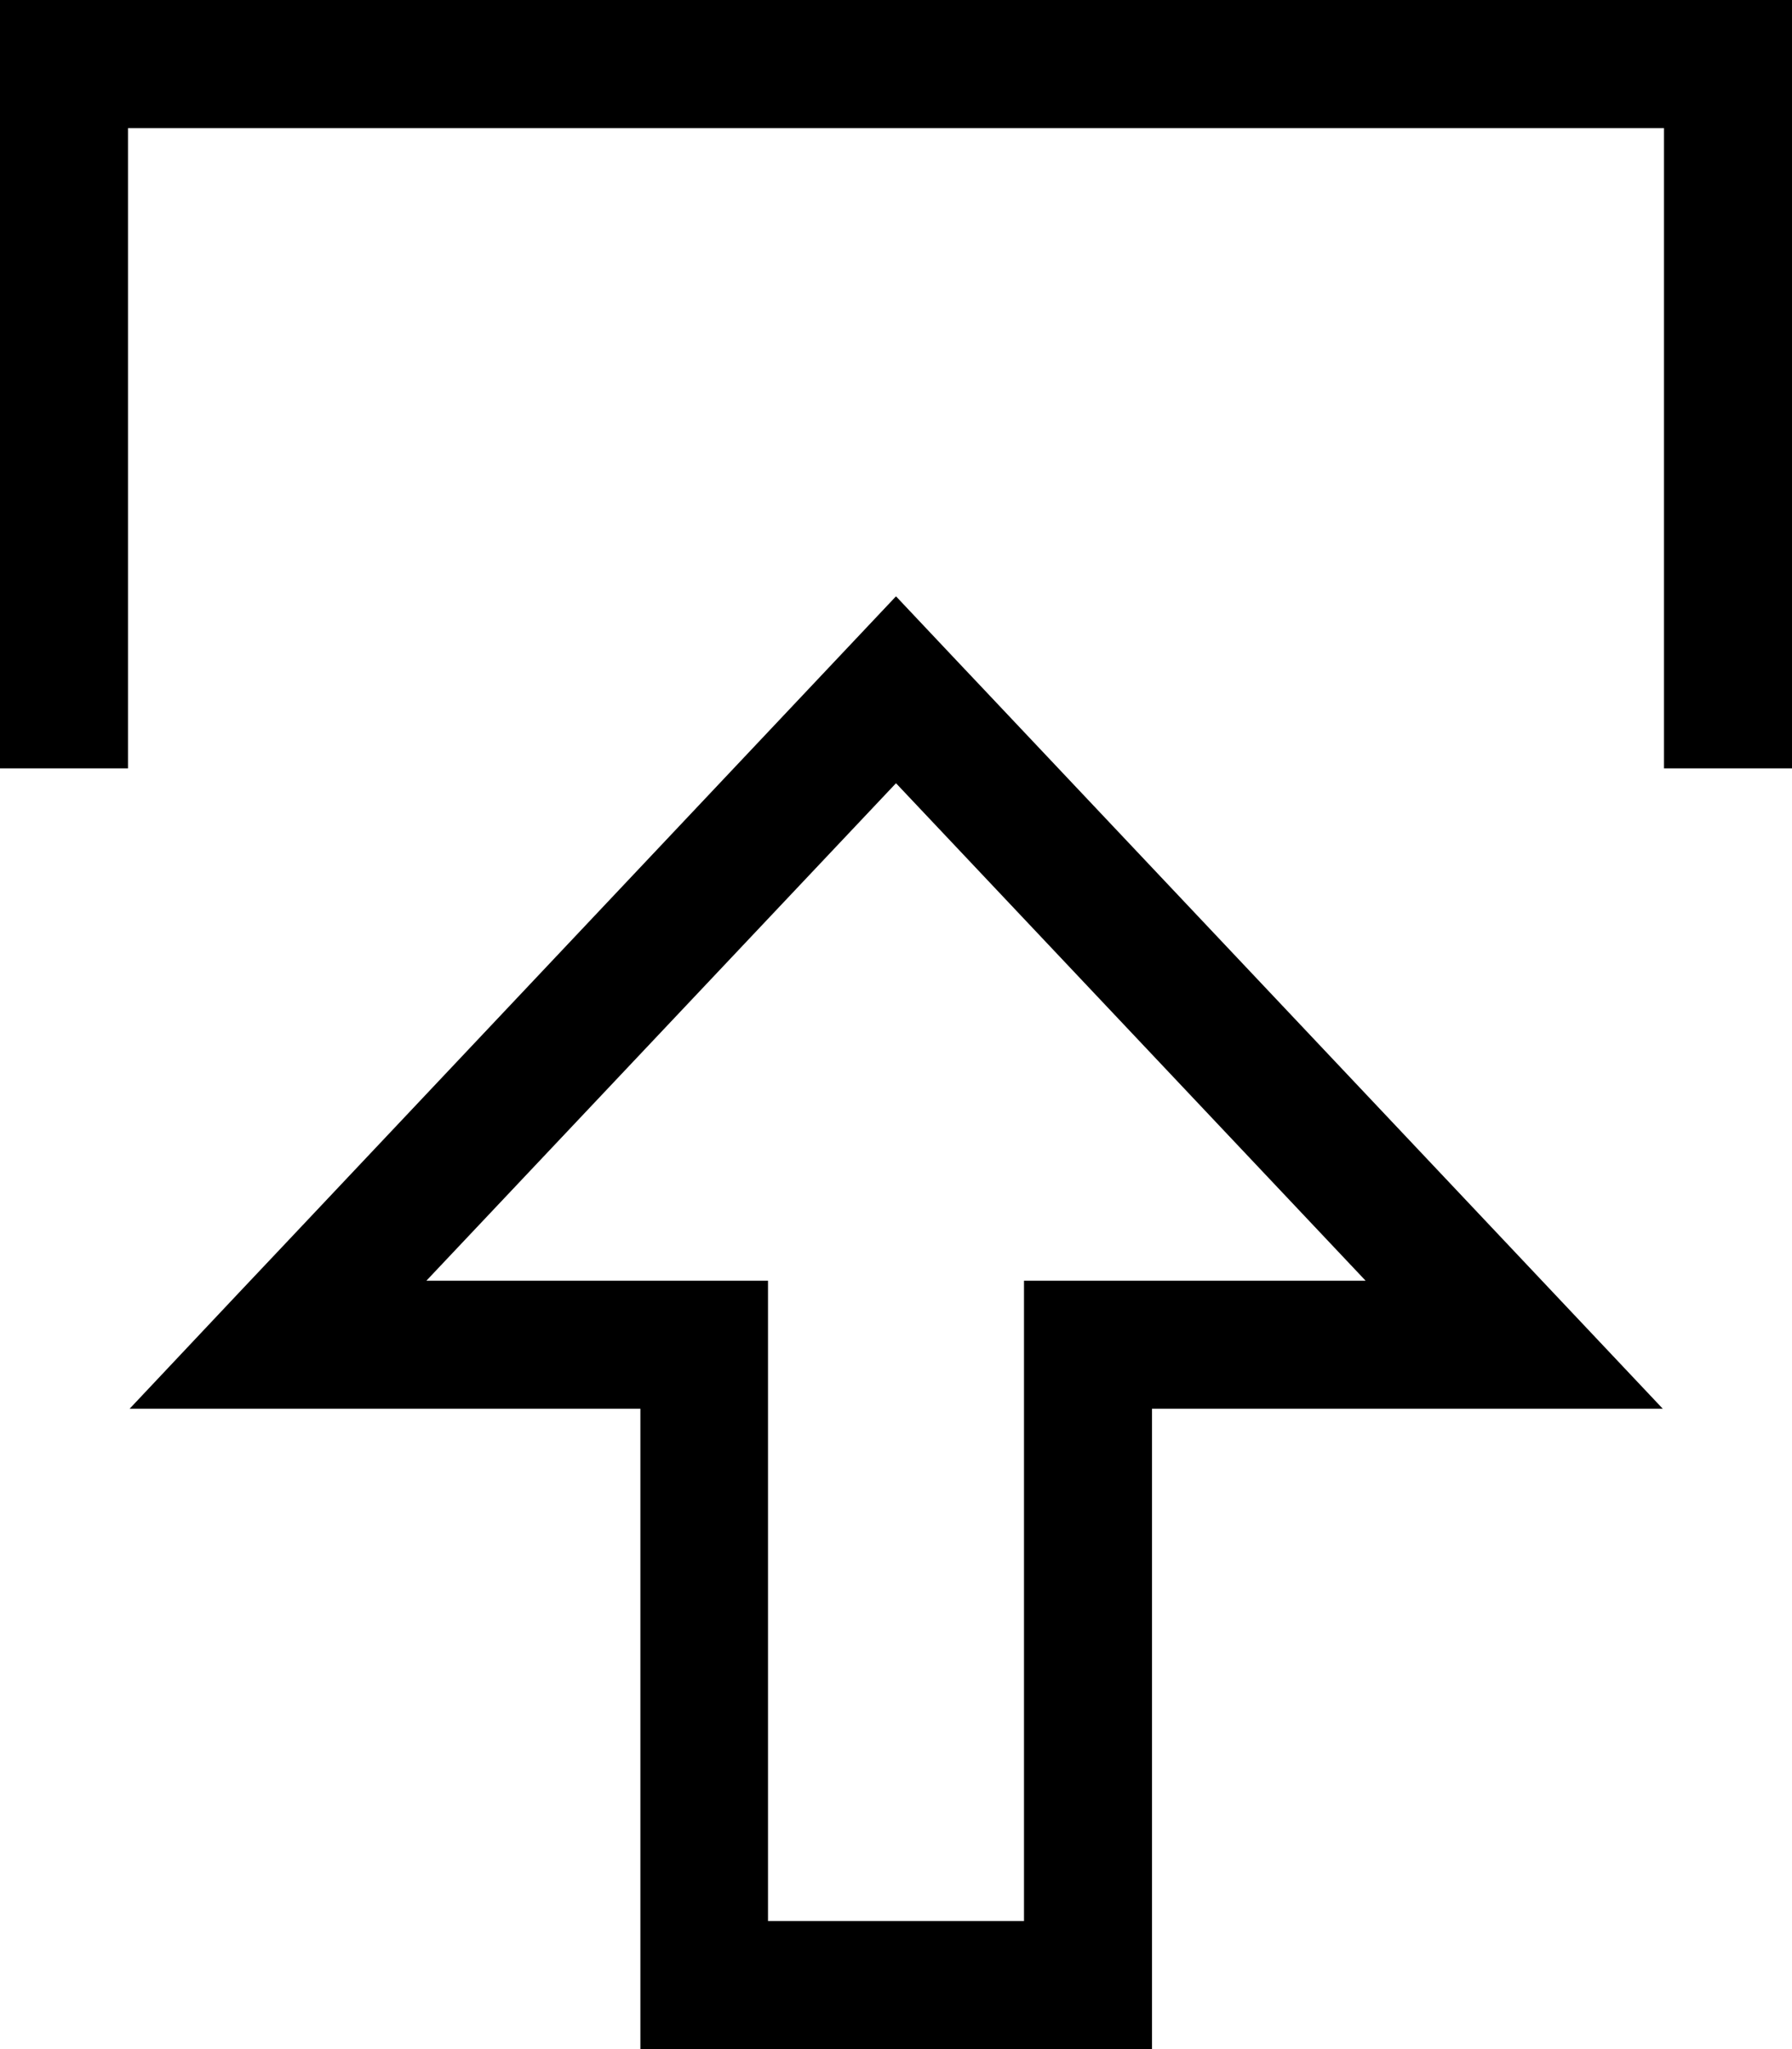 <svg fill="currentColor" xmlns="http://www.w3.org/2000/svg" viewBox="0 0 448 512"><!--! Font Awesome Pro 7.1.0 by @fontawesome - https://fontawesome.com License - https://fontawesome.com/license (Commercial License) Copyright 2025 Fonticons, Inc. --><path fill="currentColor" d="M288 320l-32 0 0 160-64 0 0-160-85.4 0 117.4-124.3 117.4 124.3-53.4 0zm0 192l0-160 127.7 0c-32.2-34.1-55.4-58.7-169.7-179.7-.9-.9-8.2-8.7-22-23.3-9.3 9.9-41.2 43.6-153.4 162.5-1.6 1.7-14.4 15.2-38.2 40.5l127.7 0 0 160 128 0zM32 176l0-144 384 0 0 160 32 0 0-192-448 0 0 192 32 0 0-16z"/></svg>